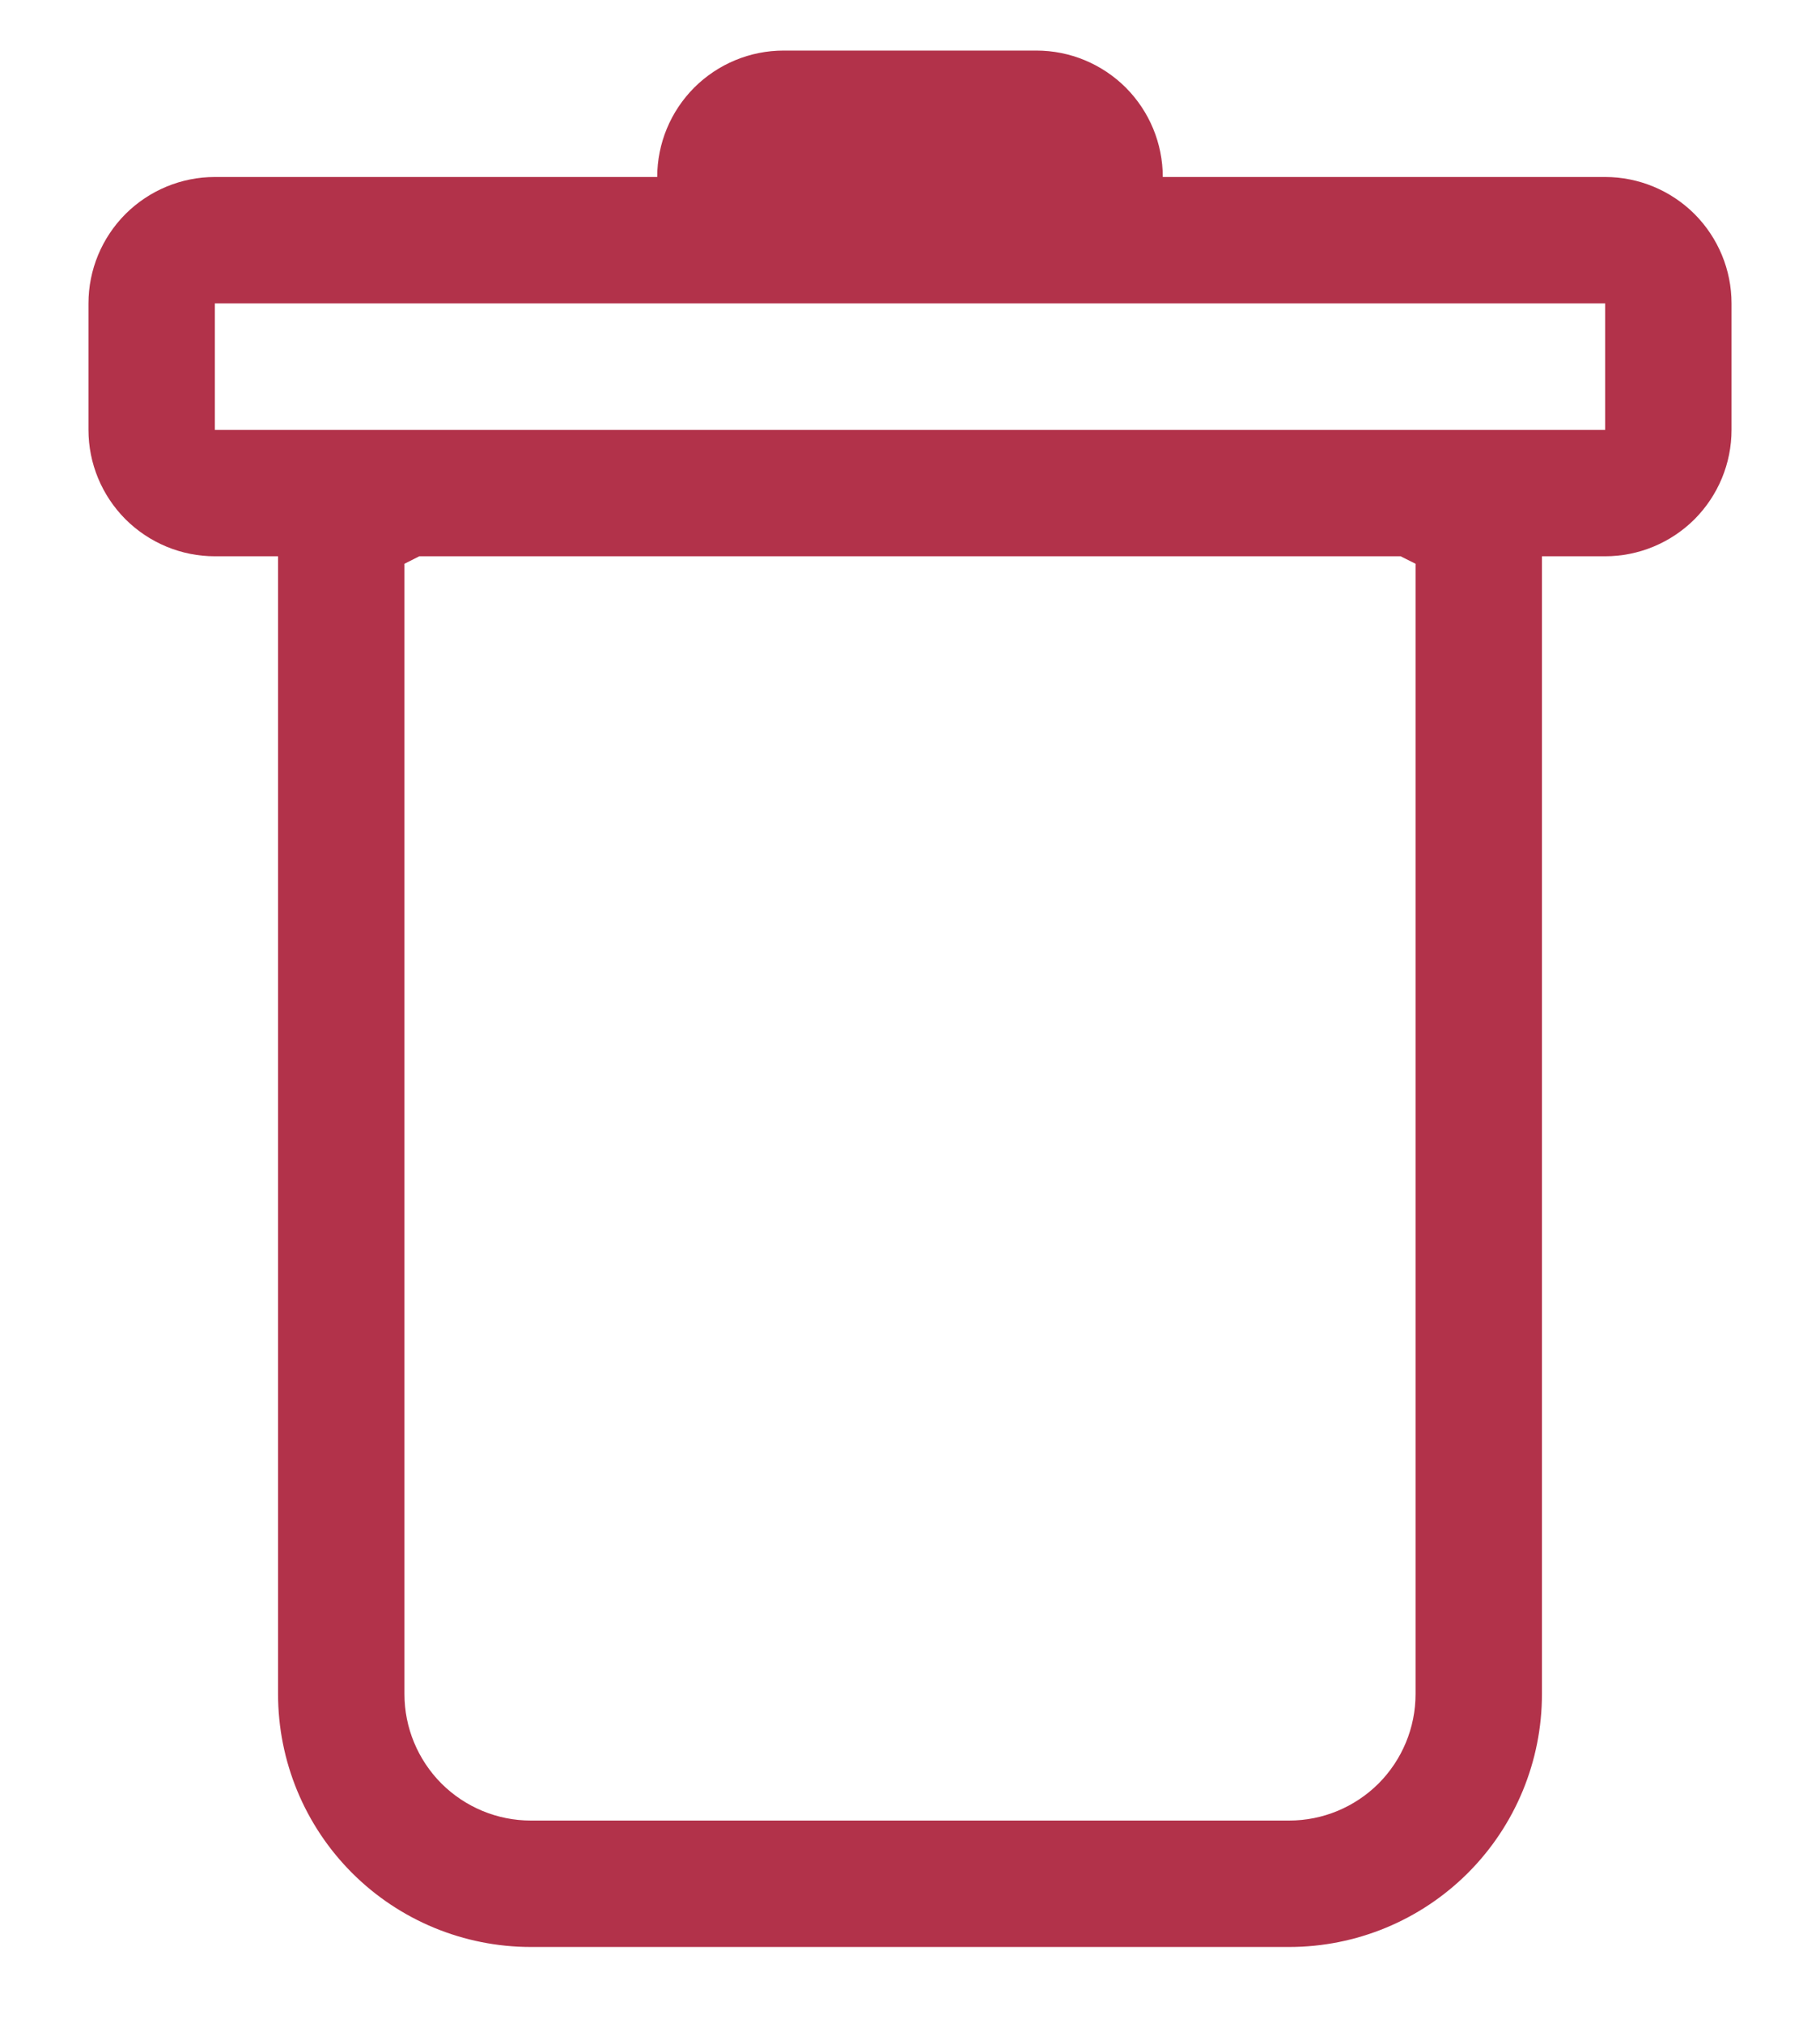 <svg width="18" height="20" viewBox="0 0 18 20" fill="none" xmlns="http://www.w3.org/2000/svg">
<path fill-rule="evenodd" clip-rule="evenodd" d="M17.125 4.25C17.125 4.582 16.993 4.899 16.759 5.134C16.524 5.368 16.206 5.5 15.875 5.5H15.25V16.75C15.25 17.413 14.987 18.049 14.518 18.518C14.049 18.987 13.413 19.25 12.75 19.25H5.25C4.587 19.25 3.951 18.987 3.482 18.518C3.013 18.049 2.75 17.413 2.75 16.75V5.5H2.125C1.793 5.5 1.476 5.368 1.241 5.134C1.007 4.899 0.875 4.582 0.875 4.25V3C0.875 2.668 1.007 2.351 1.241 2.116C1.476 1.882 1.793 1.75 2.125 1.75H6.5C6.5 1.418 6.632 1.101 6.866 0.866C7.101 0.632 7.418 0.5 7.75 0.5L10.25 0.5C10.582 0.5 10.899 0.632 11.134 0.866C11.368 1.101 11.5 1.418 11.5 1.75H15.875C16.206 1.75 16.524 1.882 16.759 2.116C16.993 2.351 17.125 2.668 17.125 3V4.25ZM4.147 5.5L4 5.574V16.75C4 17.081 4.132 17.399 4.366 17.634C4.601 17.868 4.918 18 5.25 18H12.75C13.082 18 13.399 17.868 13.634 17.634C13.868 17.399 14 17.081 14 16.75V5.574L13.852 5.5H4.147ZM2.125 4.25V3H15.875V4.25H2.125Z" fill="#B2324A"/>
</svg>

